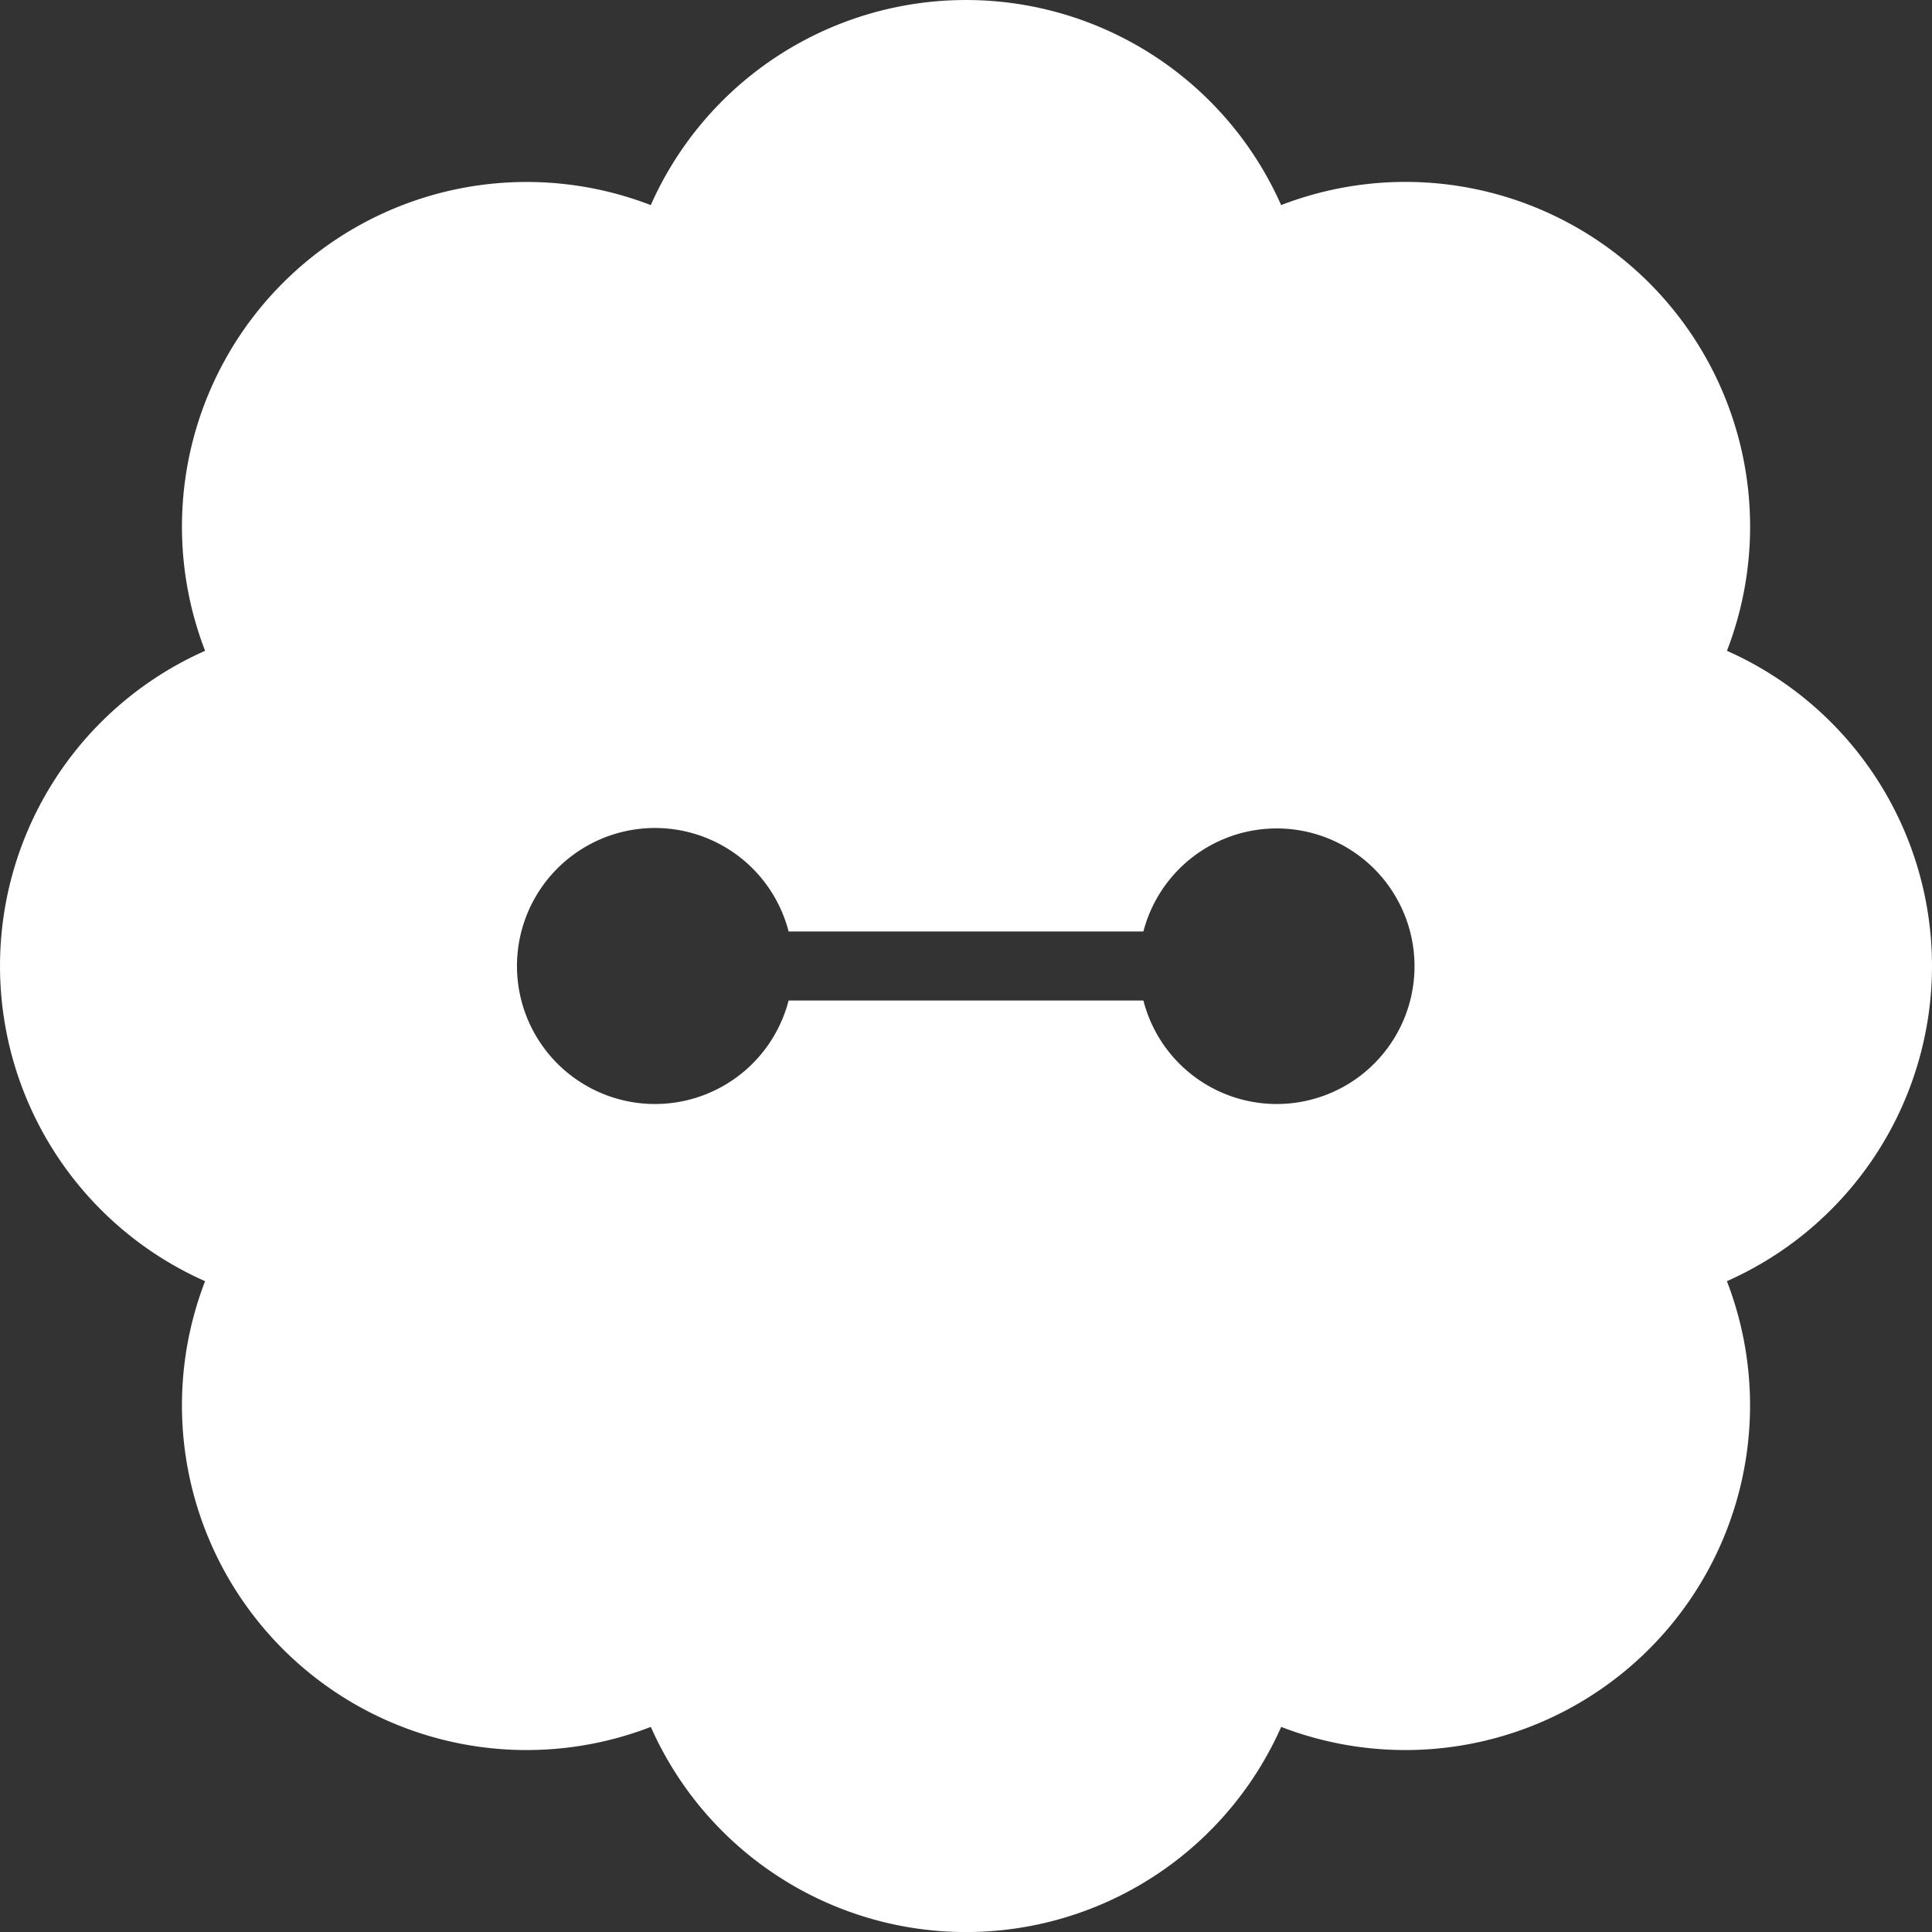 <svg width="44" height="44" fill="none" xmlns="http://www.w3.org/2000/svg"><rect width="100%" height="100%" fill="#333333" stroke="none"/><path id="Vector" d="M44 22a7.854 7.854 0 00-4.67-7.178A7.85 7.85 0 0029.177 4.671a7.851 7.851 0 00-14.356 0 7.85 7.85 0 00-10.15 10.151 7.851 7.851 0 000 14.356 7.85 7.85 0 0010.151 10.151 7.85 7.85 0 0014.356 0 7.85 7.85 0 0010.151-10.151A7.855 7.855 0 0044 22zm-14.928 3.143a3.135 3.135 0 01-3.032-2.357h-8.08a3.143 3.143 0 110-1.572h8.08a3.138 3.138 0 113.032 3.929z" fill="#fff"/></svg>